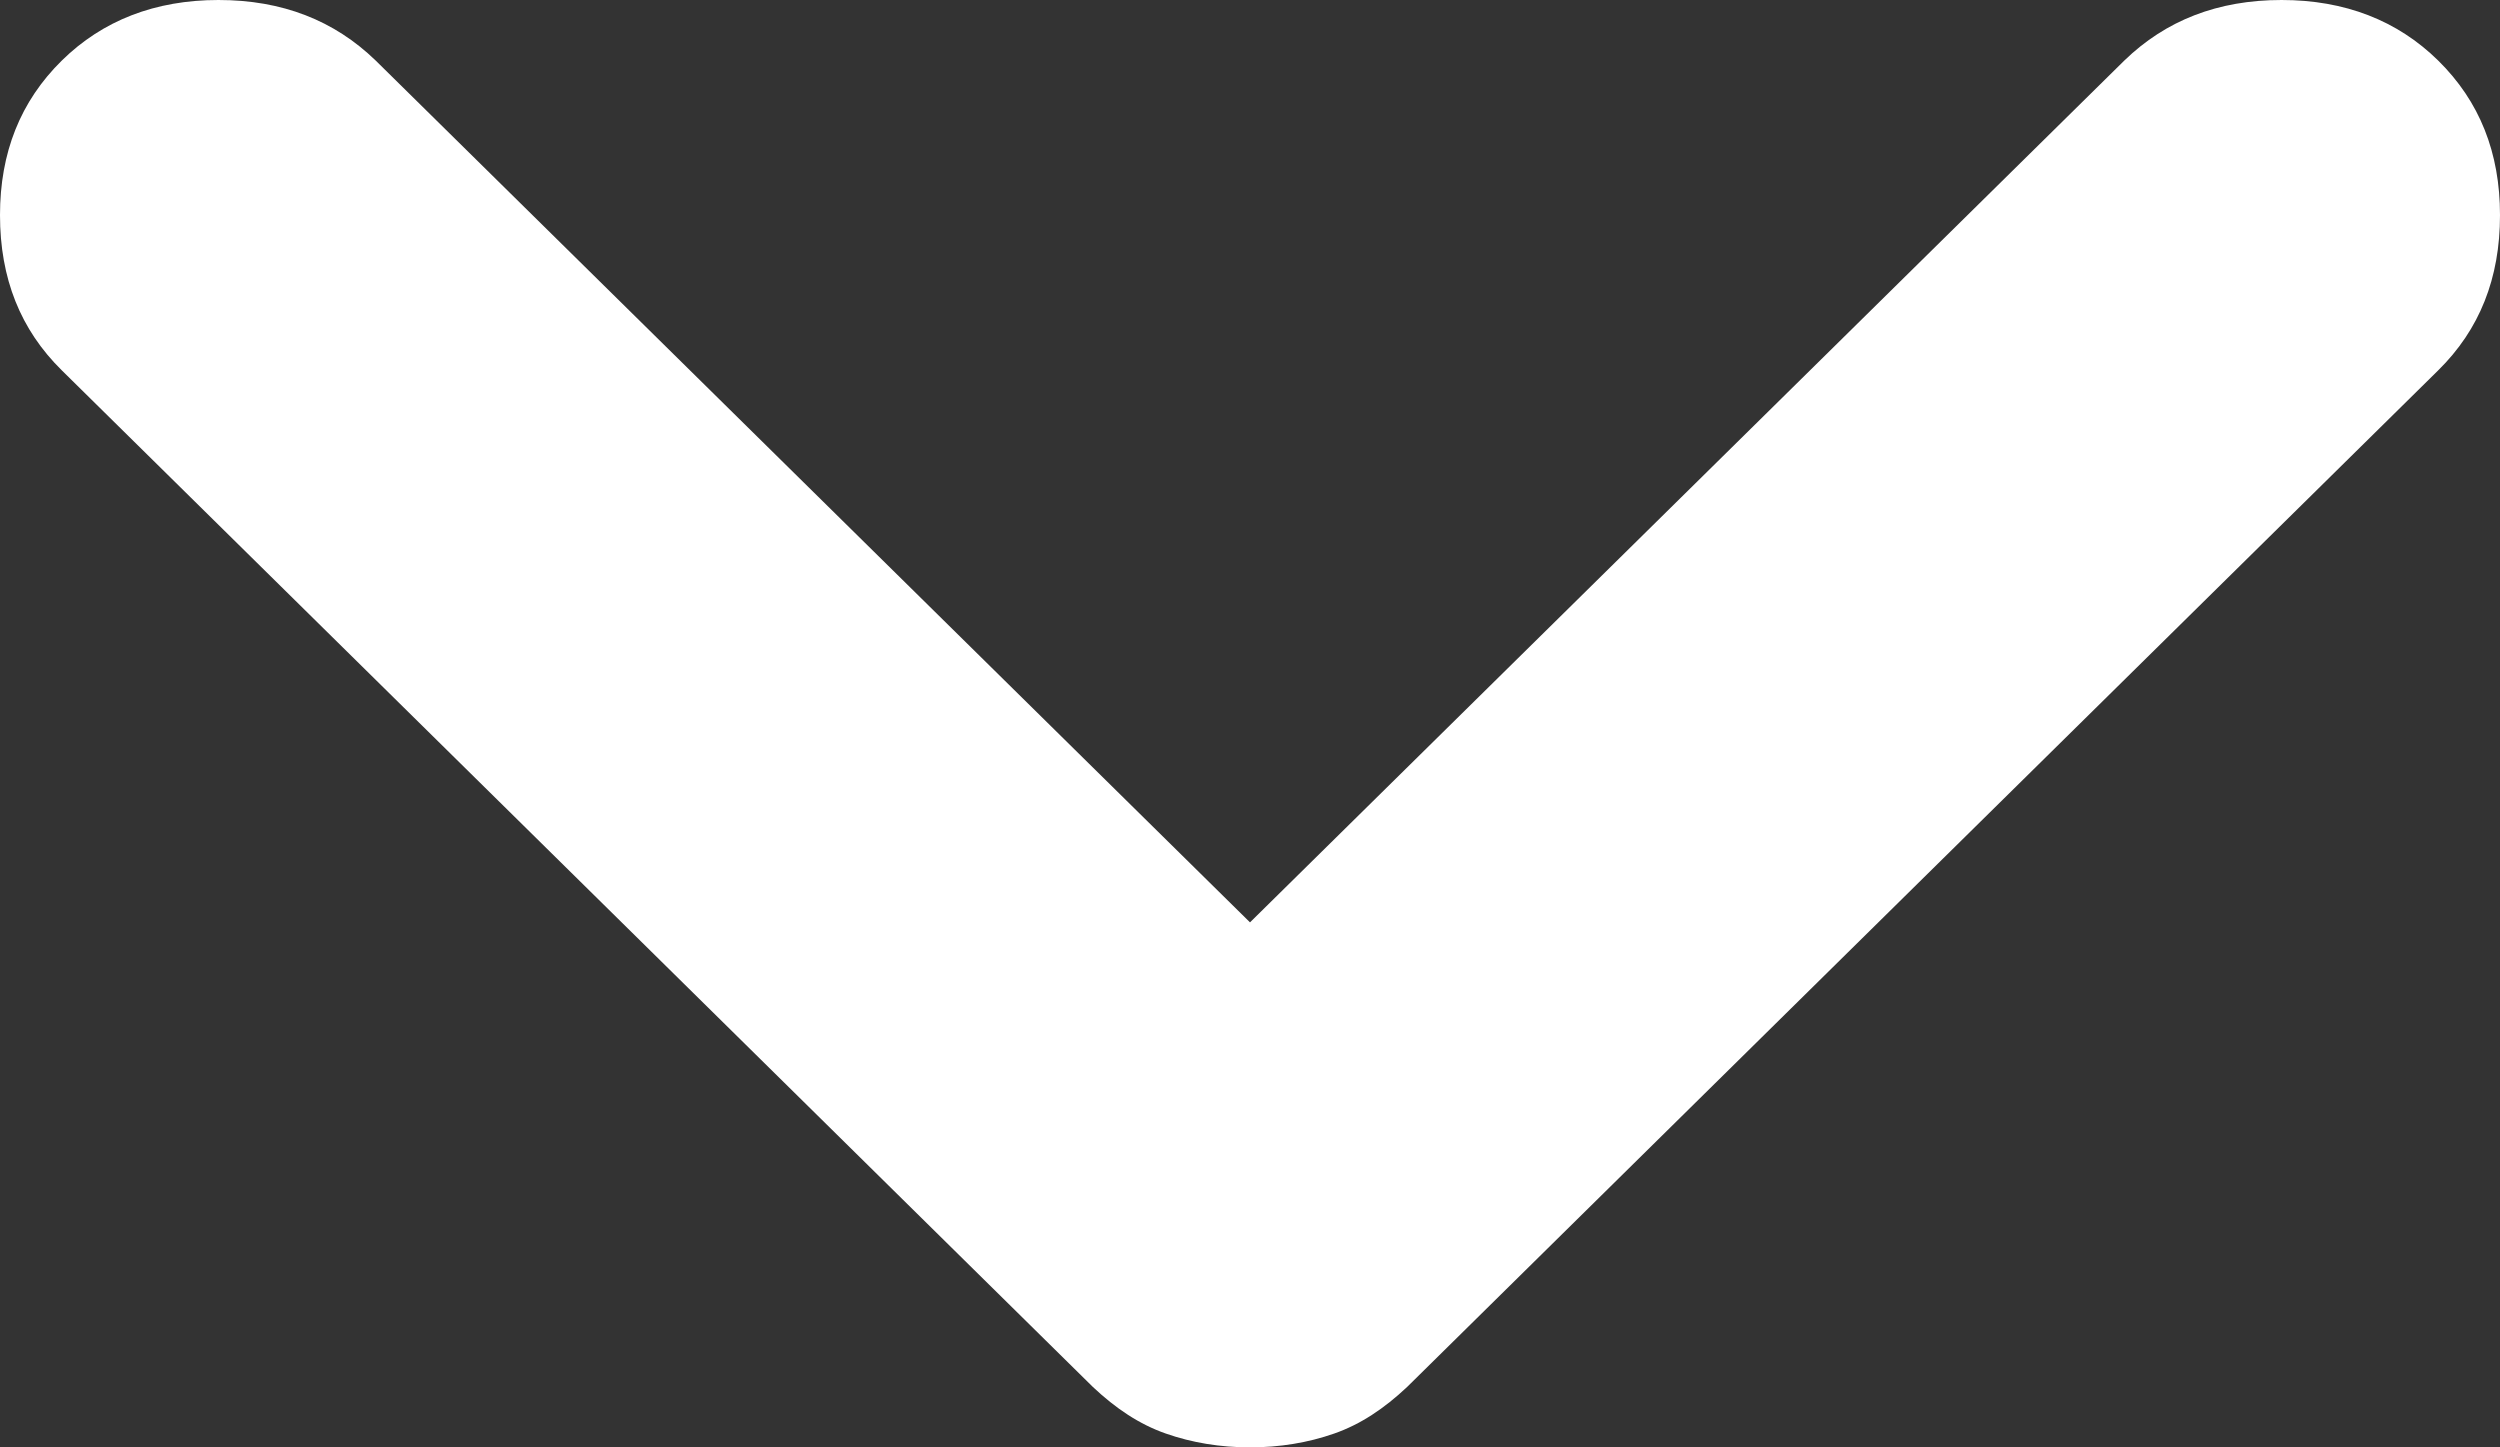 <svg width="38" height="22"
  xmlns="http://www.w3.org/2000/svg"
  xmlns:xlink="http://www.w3.org/1999/xlink" xml:space="preserve" overflow="hidden">
  <rect width="100%" height="100%" fill="#333333" stroke="none"/>
  <defs>
    <clipPath id="clip0">
      <rect x="2181" y="1143" width="38" height="22"/>
    </clipPath>
  </defs>
  <g clip-path="url(#clip0)" transform="translate(-2181 -1143)">
    <path d="M2200 1165C2199.55 1165 2199.12 1164.93 2198.72 1164.79 2198.32 1164.65 2197.96 1164.41 2197.61 1164.08L2181.94 1148.63C2181.31 1148.01 2181 1147.23 2181 1146.27 2181 1145.32 2181.31 1144.54 2181.94 1143.92 2182.56 1143.31 2183.36 1143 2184.32 1143 2185.29 1143 2186.08 1143.31 2186.71 1143.92L2200 1157.02 2213.29 1143.92C2213.92 1143.31 2214.71 1143 2215.68 1143 2216.64 1143 2217.44 1143.31 2218.06 1143.92 2218.69 1144.54 2219 1145.32 2219 1146.27 2219 1147.23 2218.69 1148.01 2218.06 1148.63L2202.39 1164.08C2202.04 1164.41 2201.68 1164.65 2201.28 1164.79 2200.88 1164.93 2200.45 1165 2200 1165Z" fill="#FFFFFF" fill-rule="evenodd"/>
  </g>
</svg>